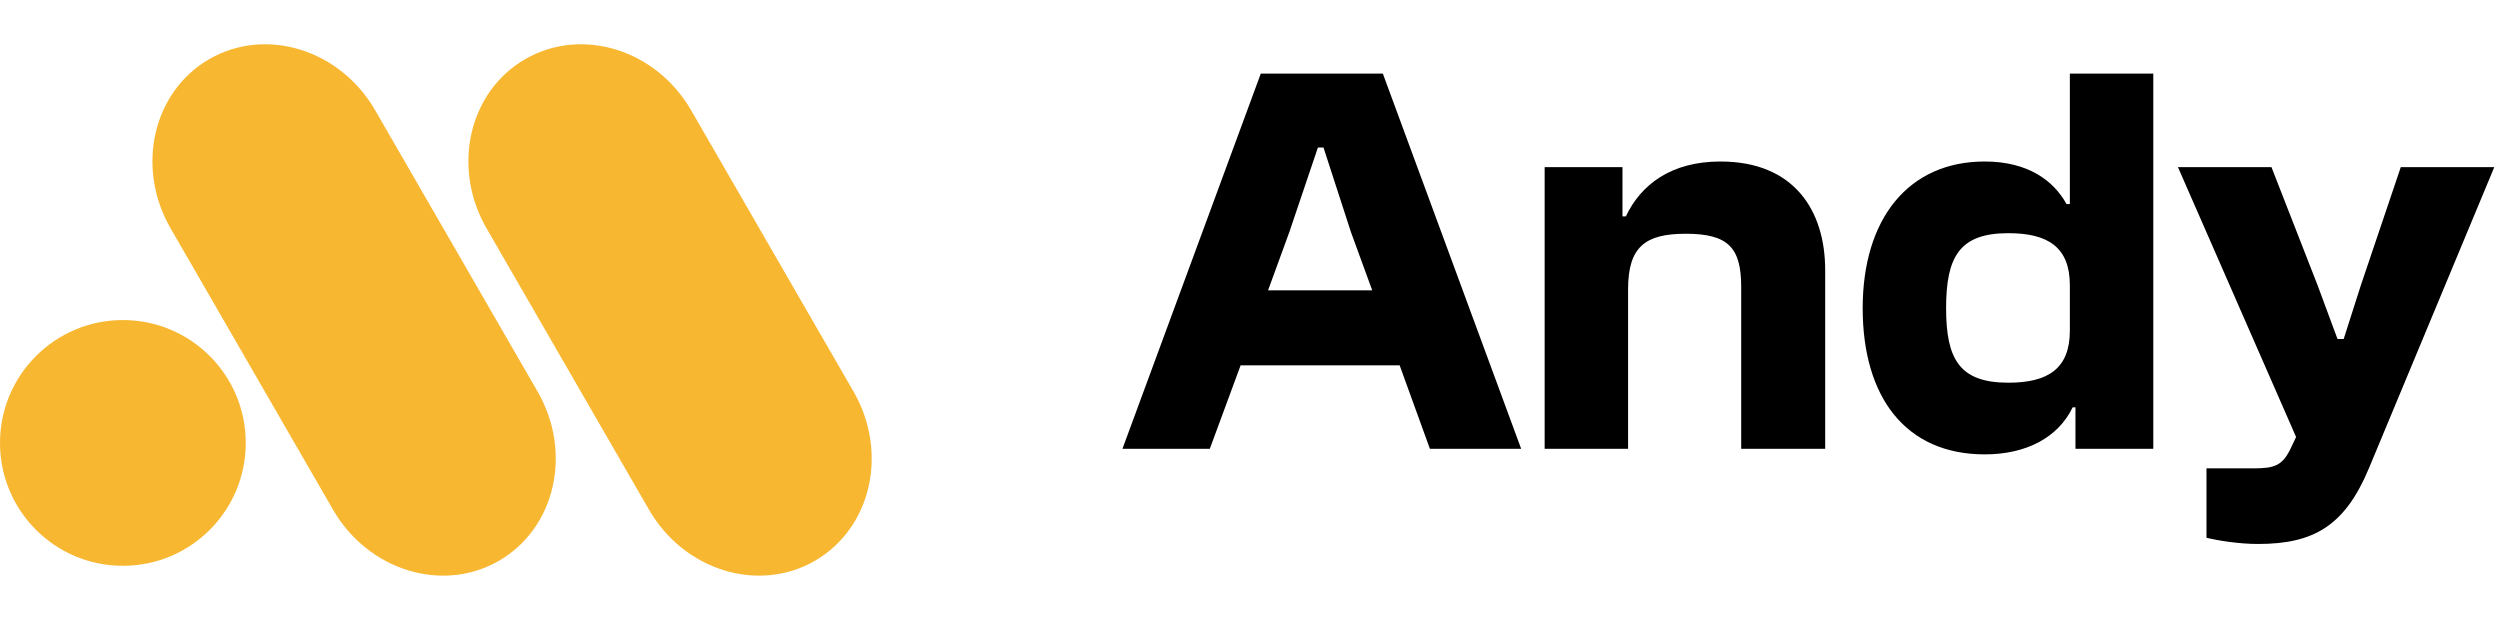 <svg width="136" height="34" viewBox="0 0 136 34" fill="none" xmlns="http://www.w3.org/2000/svg">
<path d="M65.814 24.413L67.49 19.874H76.141L77.786 24.413H82.751L75.227 4.004H68.587L61.062 24.413H65.814ZM70.14 12.624L71.694 8.025H71.998L73.491 12.624L74.648 15.793H68.983L70.14 12.624Z" fill="black"/>
<path d="M88.568 24.413V15.732C88.568 13.416 89.512 12.716 91.706 12.716C94.021 12.716 94.721 13.477 94.721 15.61V24.413H99.29V14.696C99.29 11.437 97.585 8.786 93.594 8.786C90.914 8.786 89.269 10.035 88.446 11.772H88.263V9.091H84.029V24.413H88.568Z" fill="black"/>
<path d="M107.97 24.718C110.224 24.718 111.961 23.804 112.753 22.159H112.905V24.413H117.139V4.004H112.6V11.101H112.418C111.717 9.822 110.316 8.786 107.97 8.786C103.797 8.786 101.33 11.924 101.33 16.767C101.33 21.58 103.645 24.718 107.97 24.718ZM105.868 16.767C105.868 13.965 106.599 12.685 109.25 12.685C111.412 12.685 112.6 13.447 112.6 15.518V17.986C112.6 20.057 111.412 20.819 109.25 20.819C106.599 20.819 105.868 19.539 105.868 16.767Z" fill="black"/>
<path d="M122.836 29.592C125.851 29.592 127.557 28.617 128.867 25.479L135.69 9.091H130.603L128.441 15.488L127.496 18.443H127.161L126.065 15.488L123.567 9.091H118.48L124.907 23.773L124.633 24.352C124.176 25.327 123.749 25.479 122.592 25.479H120.033V29.256C120.673 29.409 121.8 29.592 122.836 29.592Z" fill="black"/>
<path d="M13.369 24.096C13.369 27.788 10.377 30.78 6.685 30.78C2.993 30.78 0 27.788 0 24.096C0 20.404 2.993 17.411 6.685 17.411C10.377 17.411 13.369 20.404 13.369 24.096Z" fill="#F7B731"/>
<path d="M9.282 12.425C7.37 9.113 8.312 4.99 11.384 3.216C14.458 1.442 18.499 2.688 20.41 6L29.244 21.299C31.156 24.611 30.214 28.733 27.141 30.508C24.068 32.282 20.027 31.036 18.115 27.724L9.282 12.425Z" fill="#F7B731"/>
<path d="M26.47 12.425C24.558 9.113 25.499 4.99 28.572 3.216C31.645 1.442 35.686 2.688 37.598 6L46.431 21.299C48.343 24.611 47.402 28.733 44.329 30.508C41.256 32.282 37.215 31.036 35.303 27.724L26.47 12.425Z" fill="#F7B731"/>
</svg>
